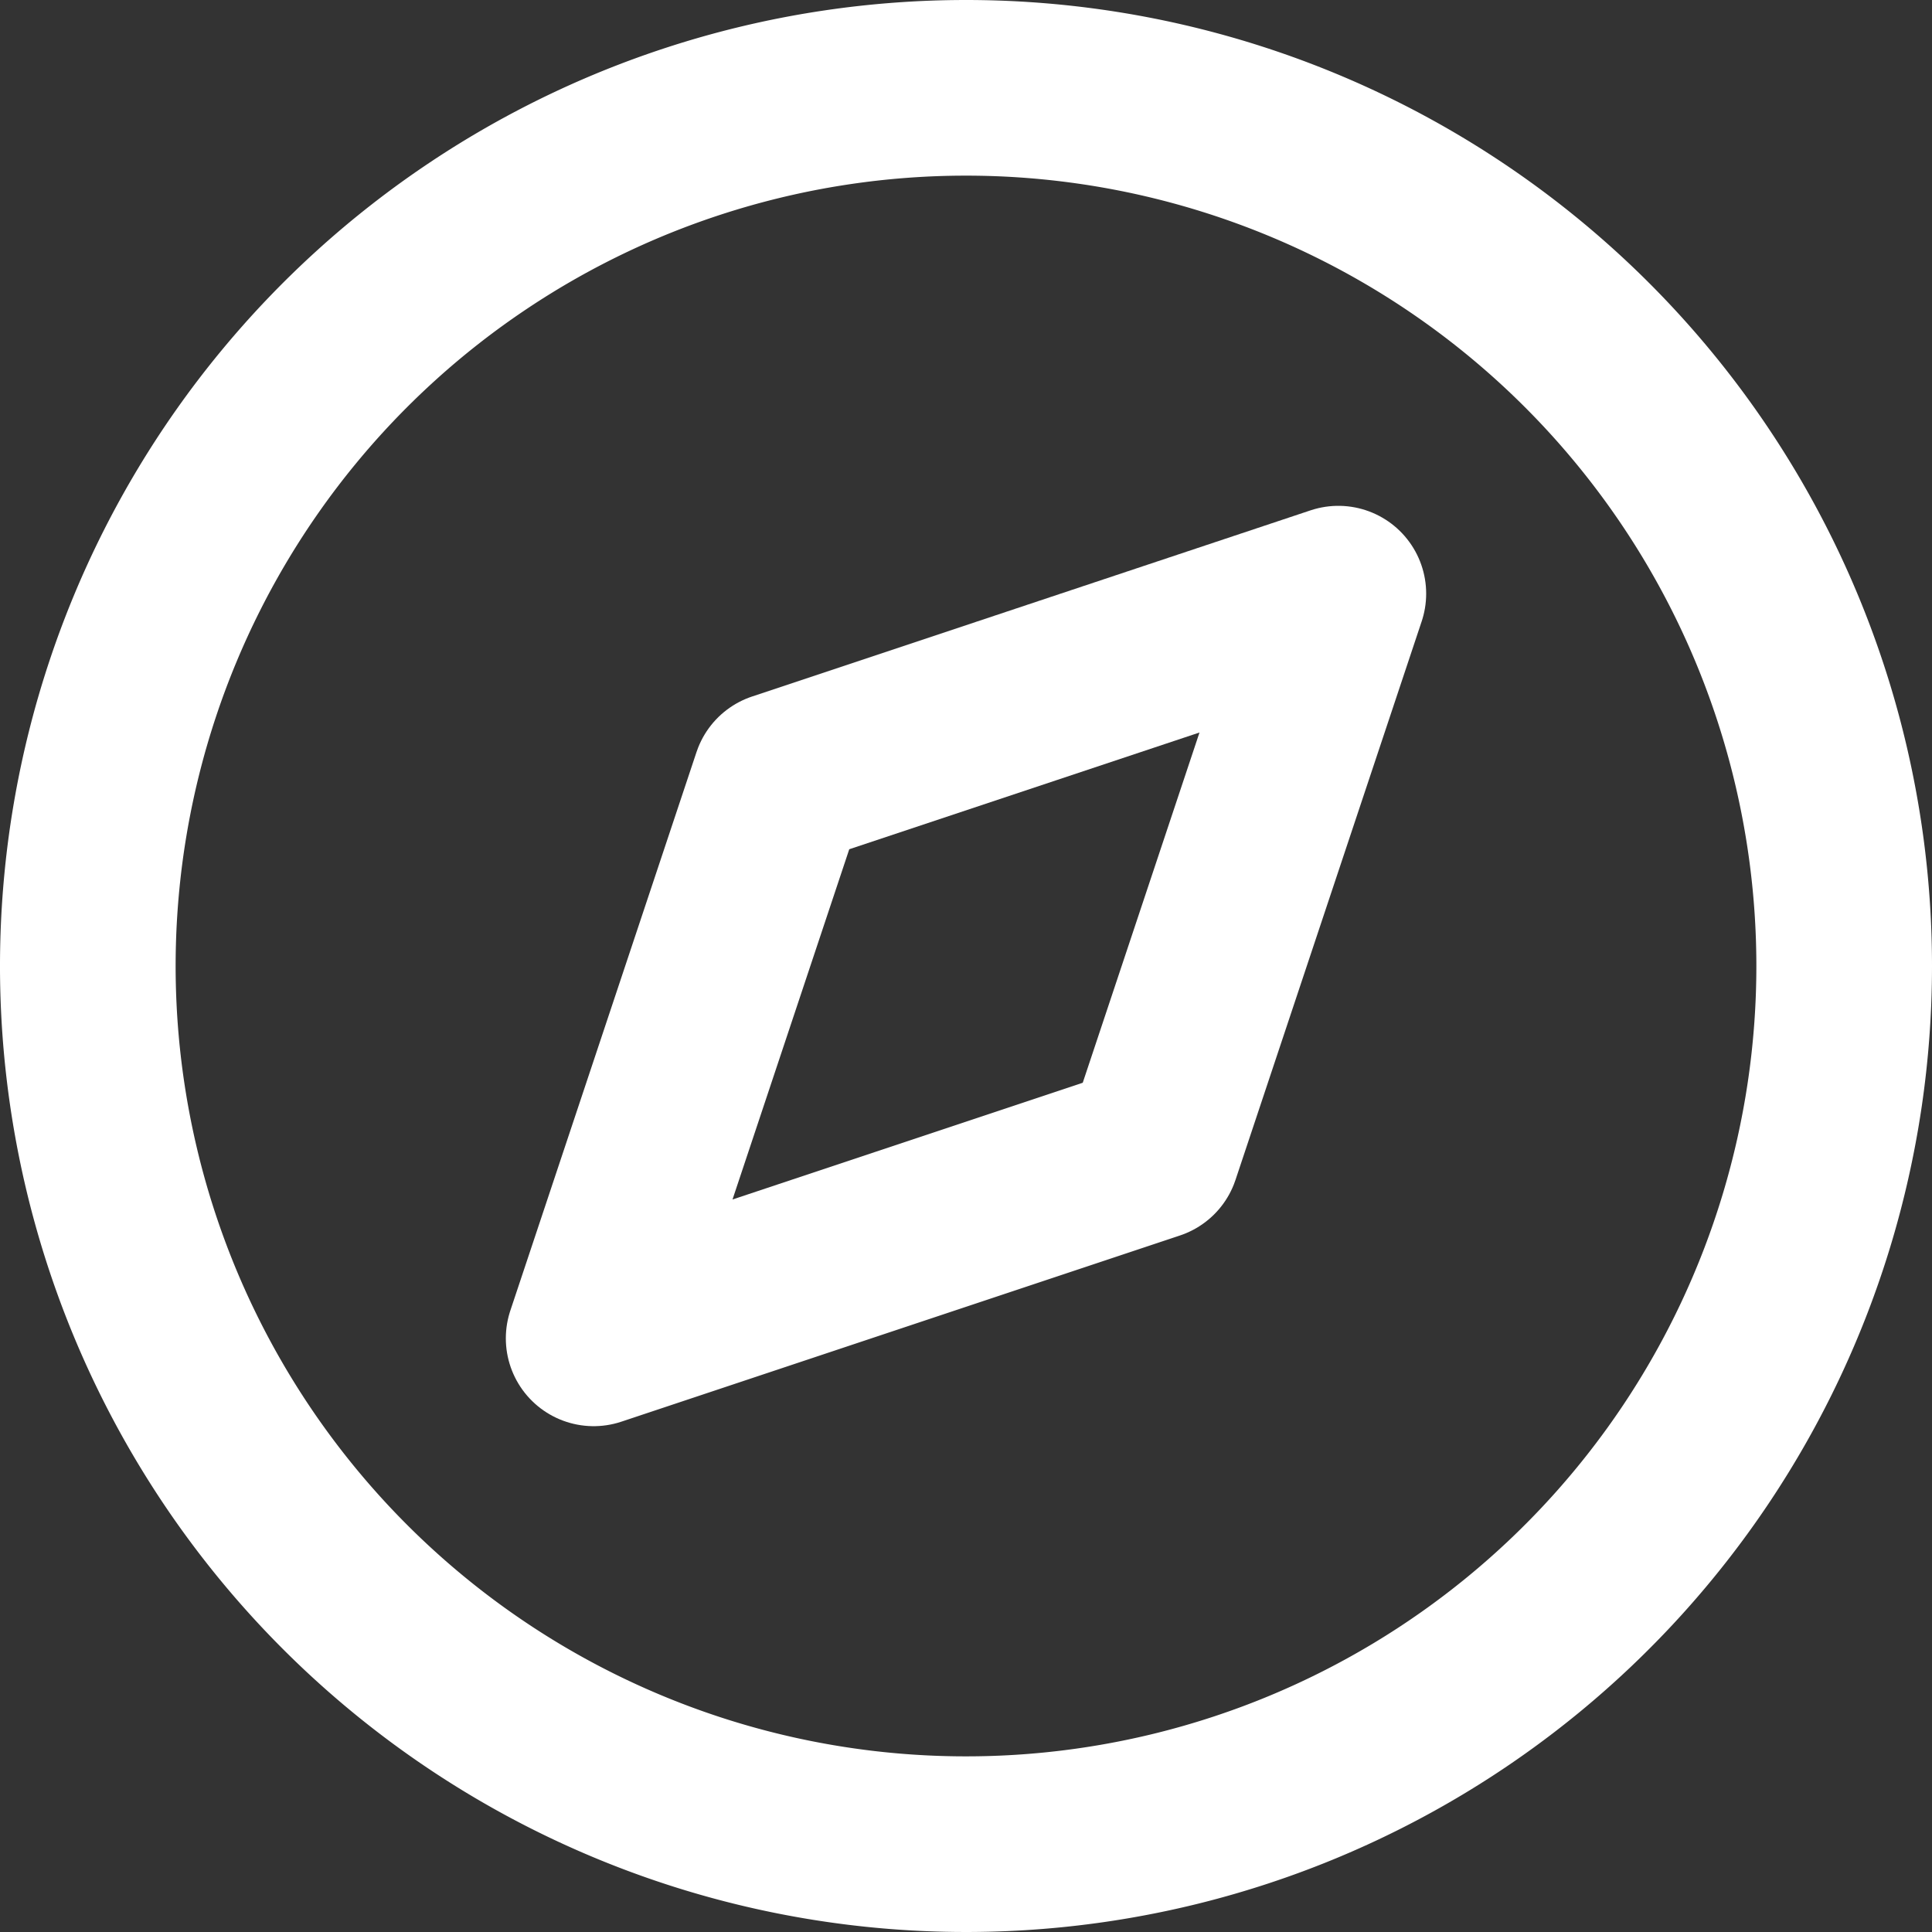 <svg xmlns="http://www.w3.org/2000/svg" width="33" height="33" viewBox="0 0 33 33">
  <rect x="0" y="0" width="33" height="33" fill="#333333" stroke="none"/>
  <g id="Icon_feather-compass" data-name="Icon feather-compass" transform="translate(-1.5 -1.5)">
    <path id="Path_1" data-name="Path 1" d="M33,18A15,15,0,1,1,18,3,15,15,0,0,1,33,18Z" fill="none" stroke="#fff" stroke-linecap="round" stroke-linejoin="round" stroke-width="3"/>
    <path id="Path_2" data-name="Path 2" d="M24.36,11.64l-3.18,9.54-9.54,3.18,3.18-9.54Z" fill="none" stroke="#fff" stroke-linecap="round" stroke-linejoin="round" stroke-width="3"/>
  </g>
</svg>
